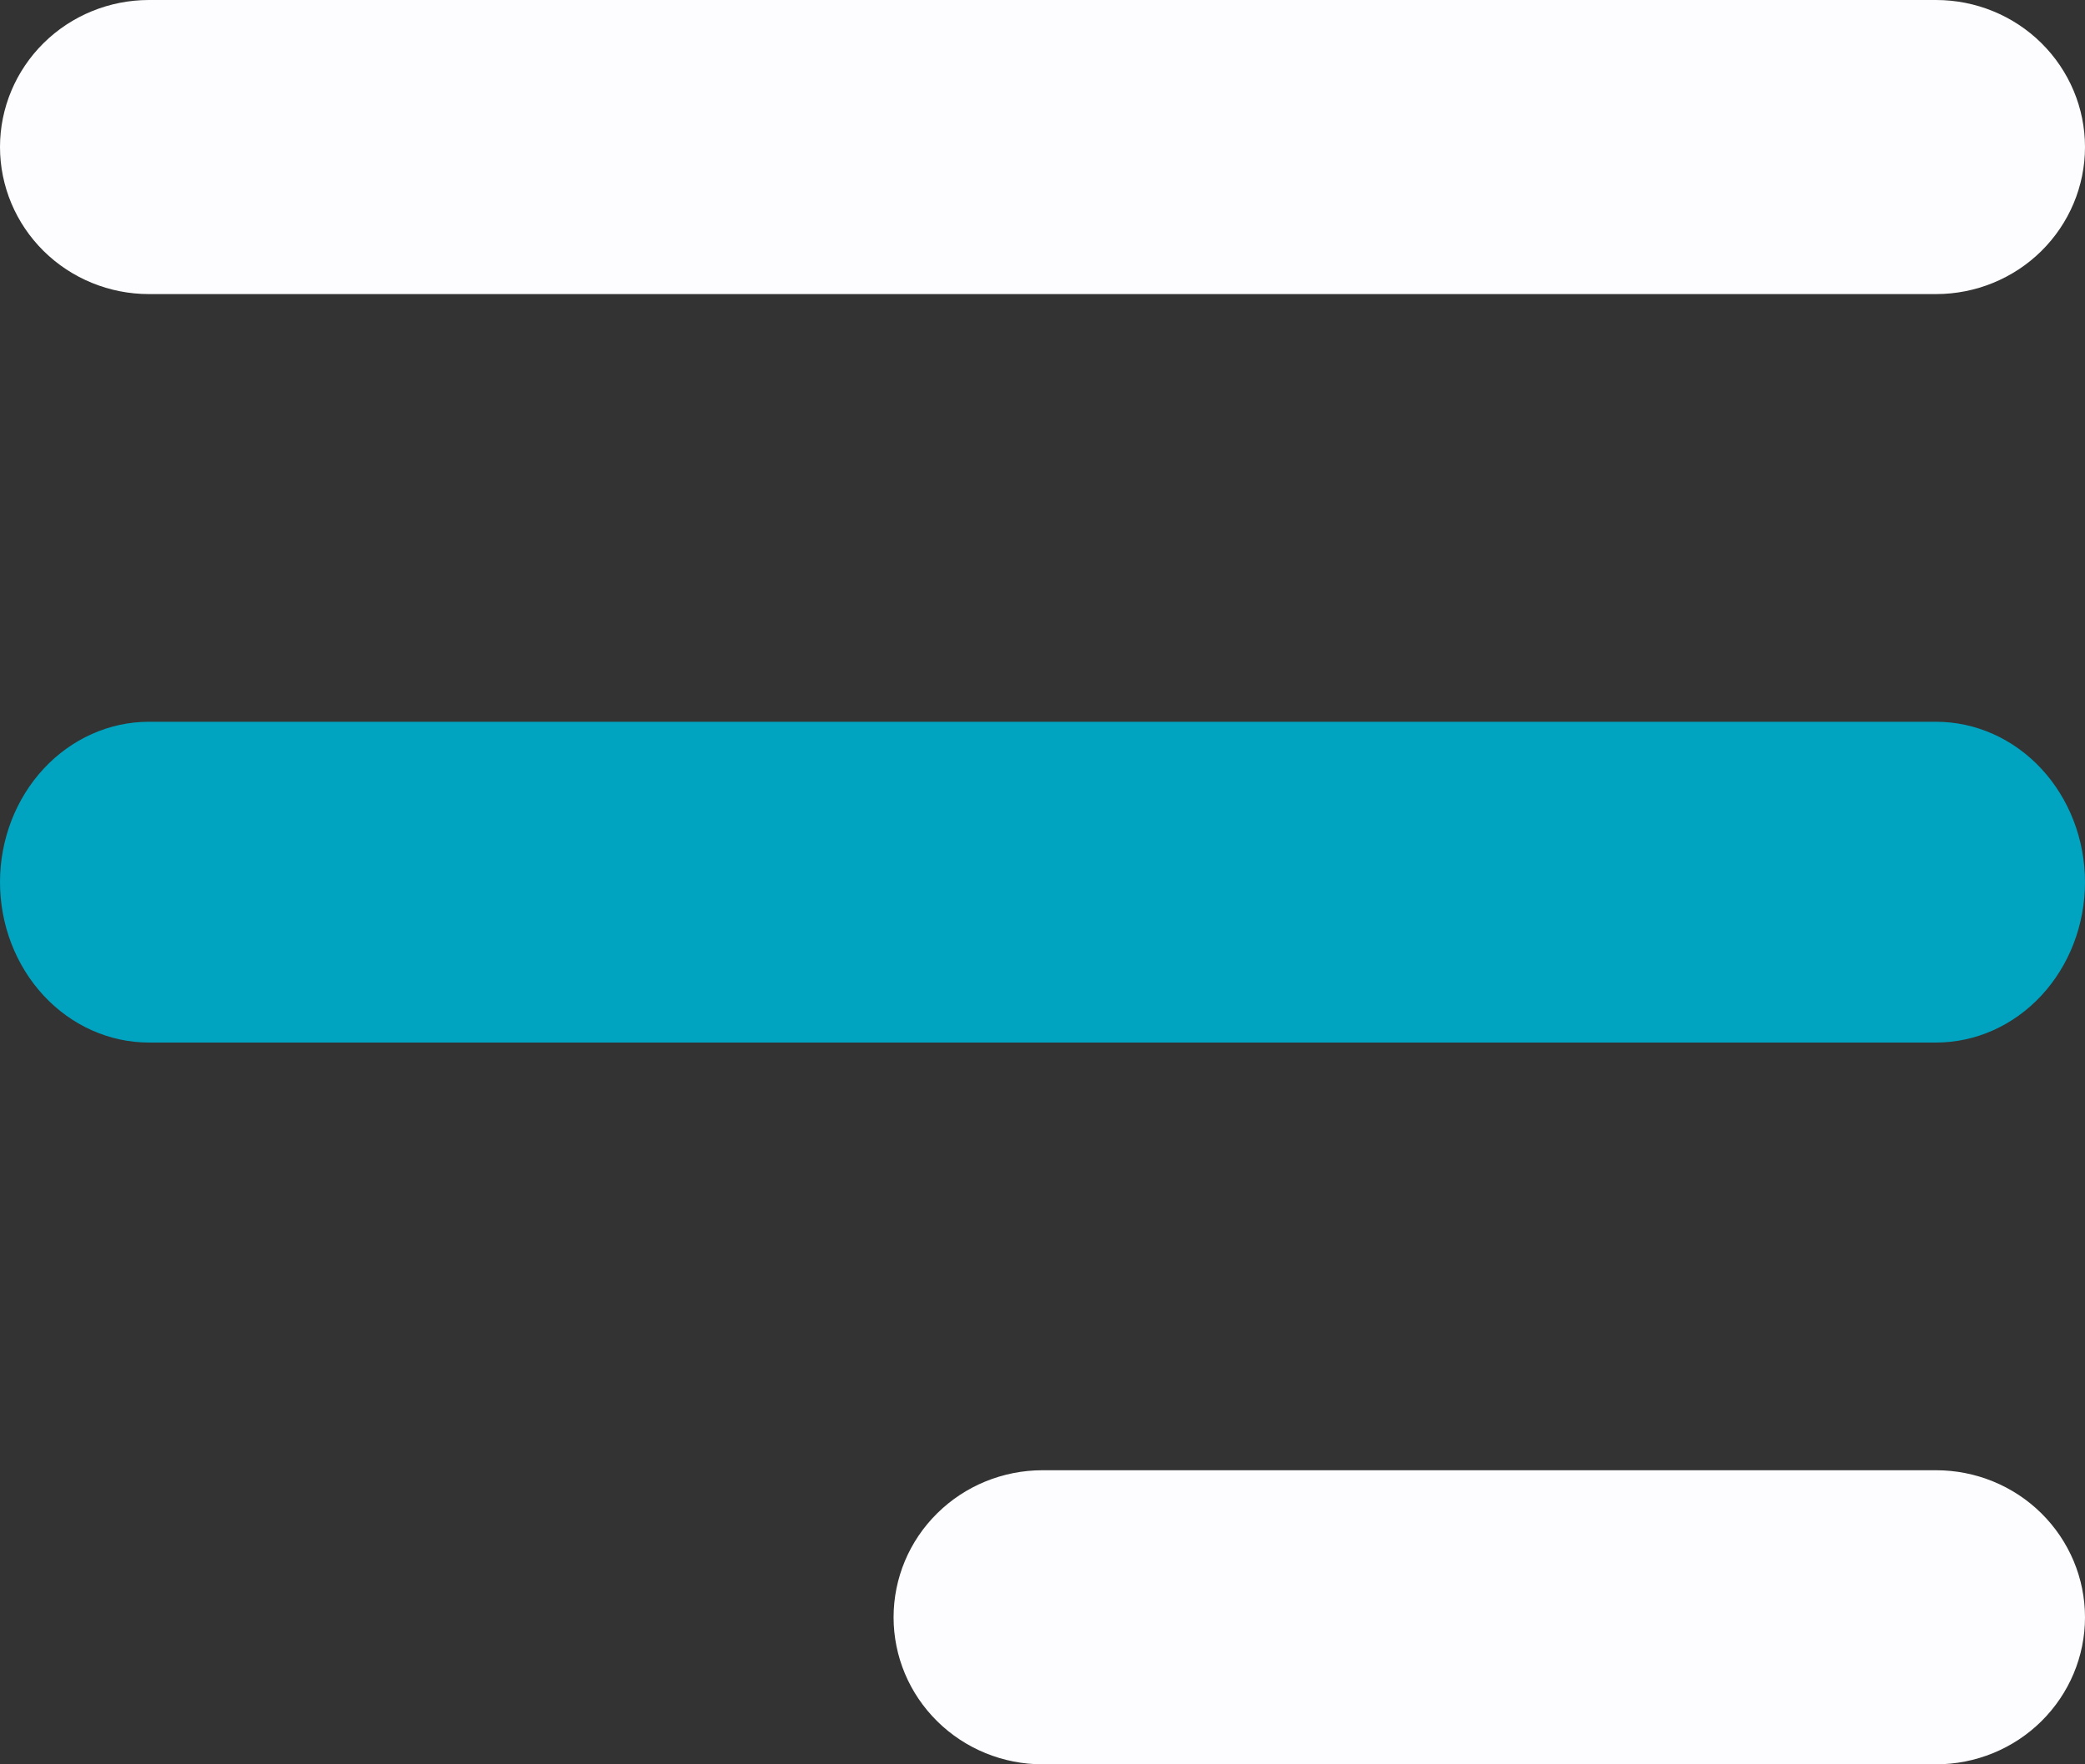 <svg width="26" height="22" viewBox="0 0 26 22" fill="none" xmlns="http://www.w3.org/2000/svg">
  <rect x="0" y="0" width="26" height="22" fill="#333333" stroke="none"/>
  <path fill-rule="evenodd" clip-rule="evenodd" d="M0 1.833C0 1.347 0.196 0.881 0.544 0.537C0.892 0.193 1.365 0 1.857 0H24.143C24.635 0 25.108 0.193 25.456 0.537C25.804 0.881 26 1.347 26 1.833C26 2.32 25.804 2.786 25.456 3.13C25.108 3.474 24.635 3.667 24.143 3.667H1.857C1.365 3.667 0.892 3.474 0.544 3.13C0.196 2.786 0 2.32 0 1.833ZM11.143 20.167C11.143 19.68 11.338 19.214 11.687 18.87C12.035 18.526 12.508 18.333 13 18.333H24.143C24.635 18.333 25.108 18.526 25.456 18.87C25.804 19.214 26 19.68 26 20.167C26 20.653 25.804 21.119 25.456 21.463C25.108 21.807 24.635 22 24.143 22H13C12.508 22 12.035 21.807 11.687 21.463C11.338 21.119 11.143 20.653 11.143 20.167Z" fill="#FDFDFF"/>
  <path d="M0.544 9.586C0.196 9.961 0 10.47 0 11C0 11.53 0.196 12.039 0.544 12.414C0.892 12.789 1.365 13 1.857 13H24.143C24.635 13 25.108 12.789 25.456 12.414C25.804 12.039 26 11.53 26 11C26 10.47 25.804 9.961 25.456 9.586C25.108 9.211 24.635 9 24.143 9H1.857C1.365 9 0.892 9.211 0.544 9.586Z" fill="#00A3C0"/>
</svg>
